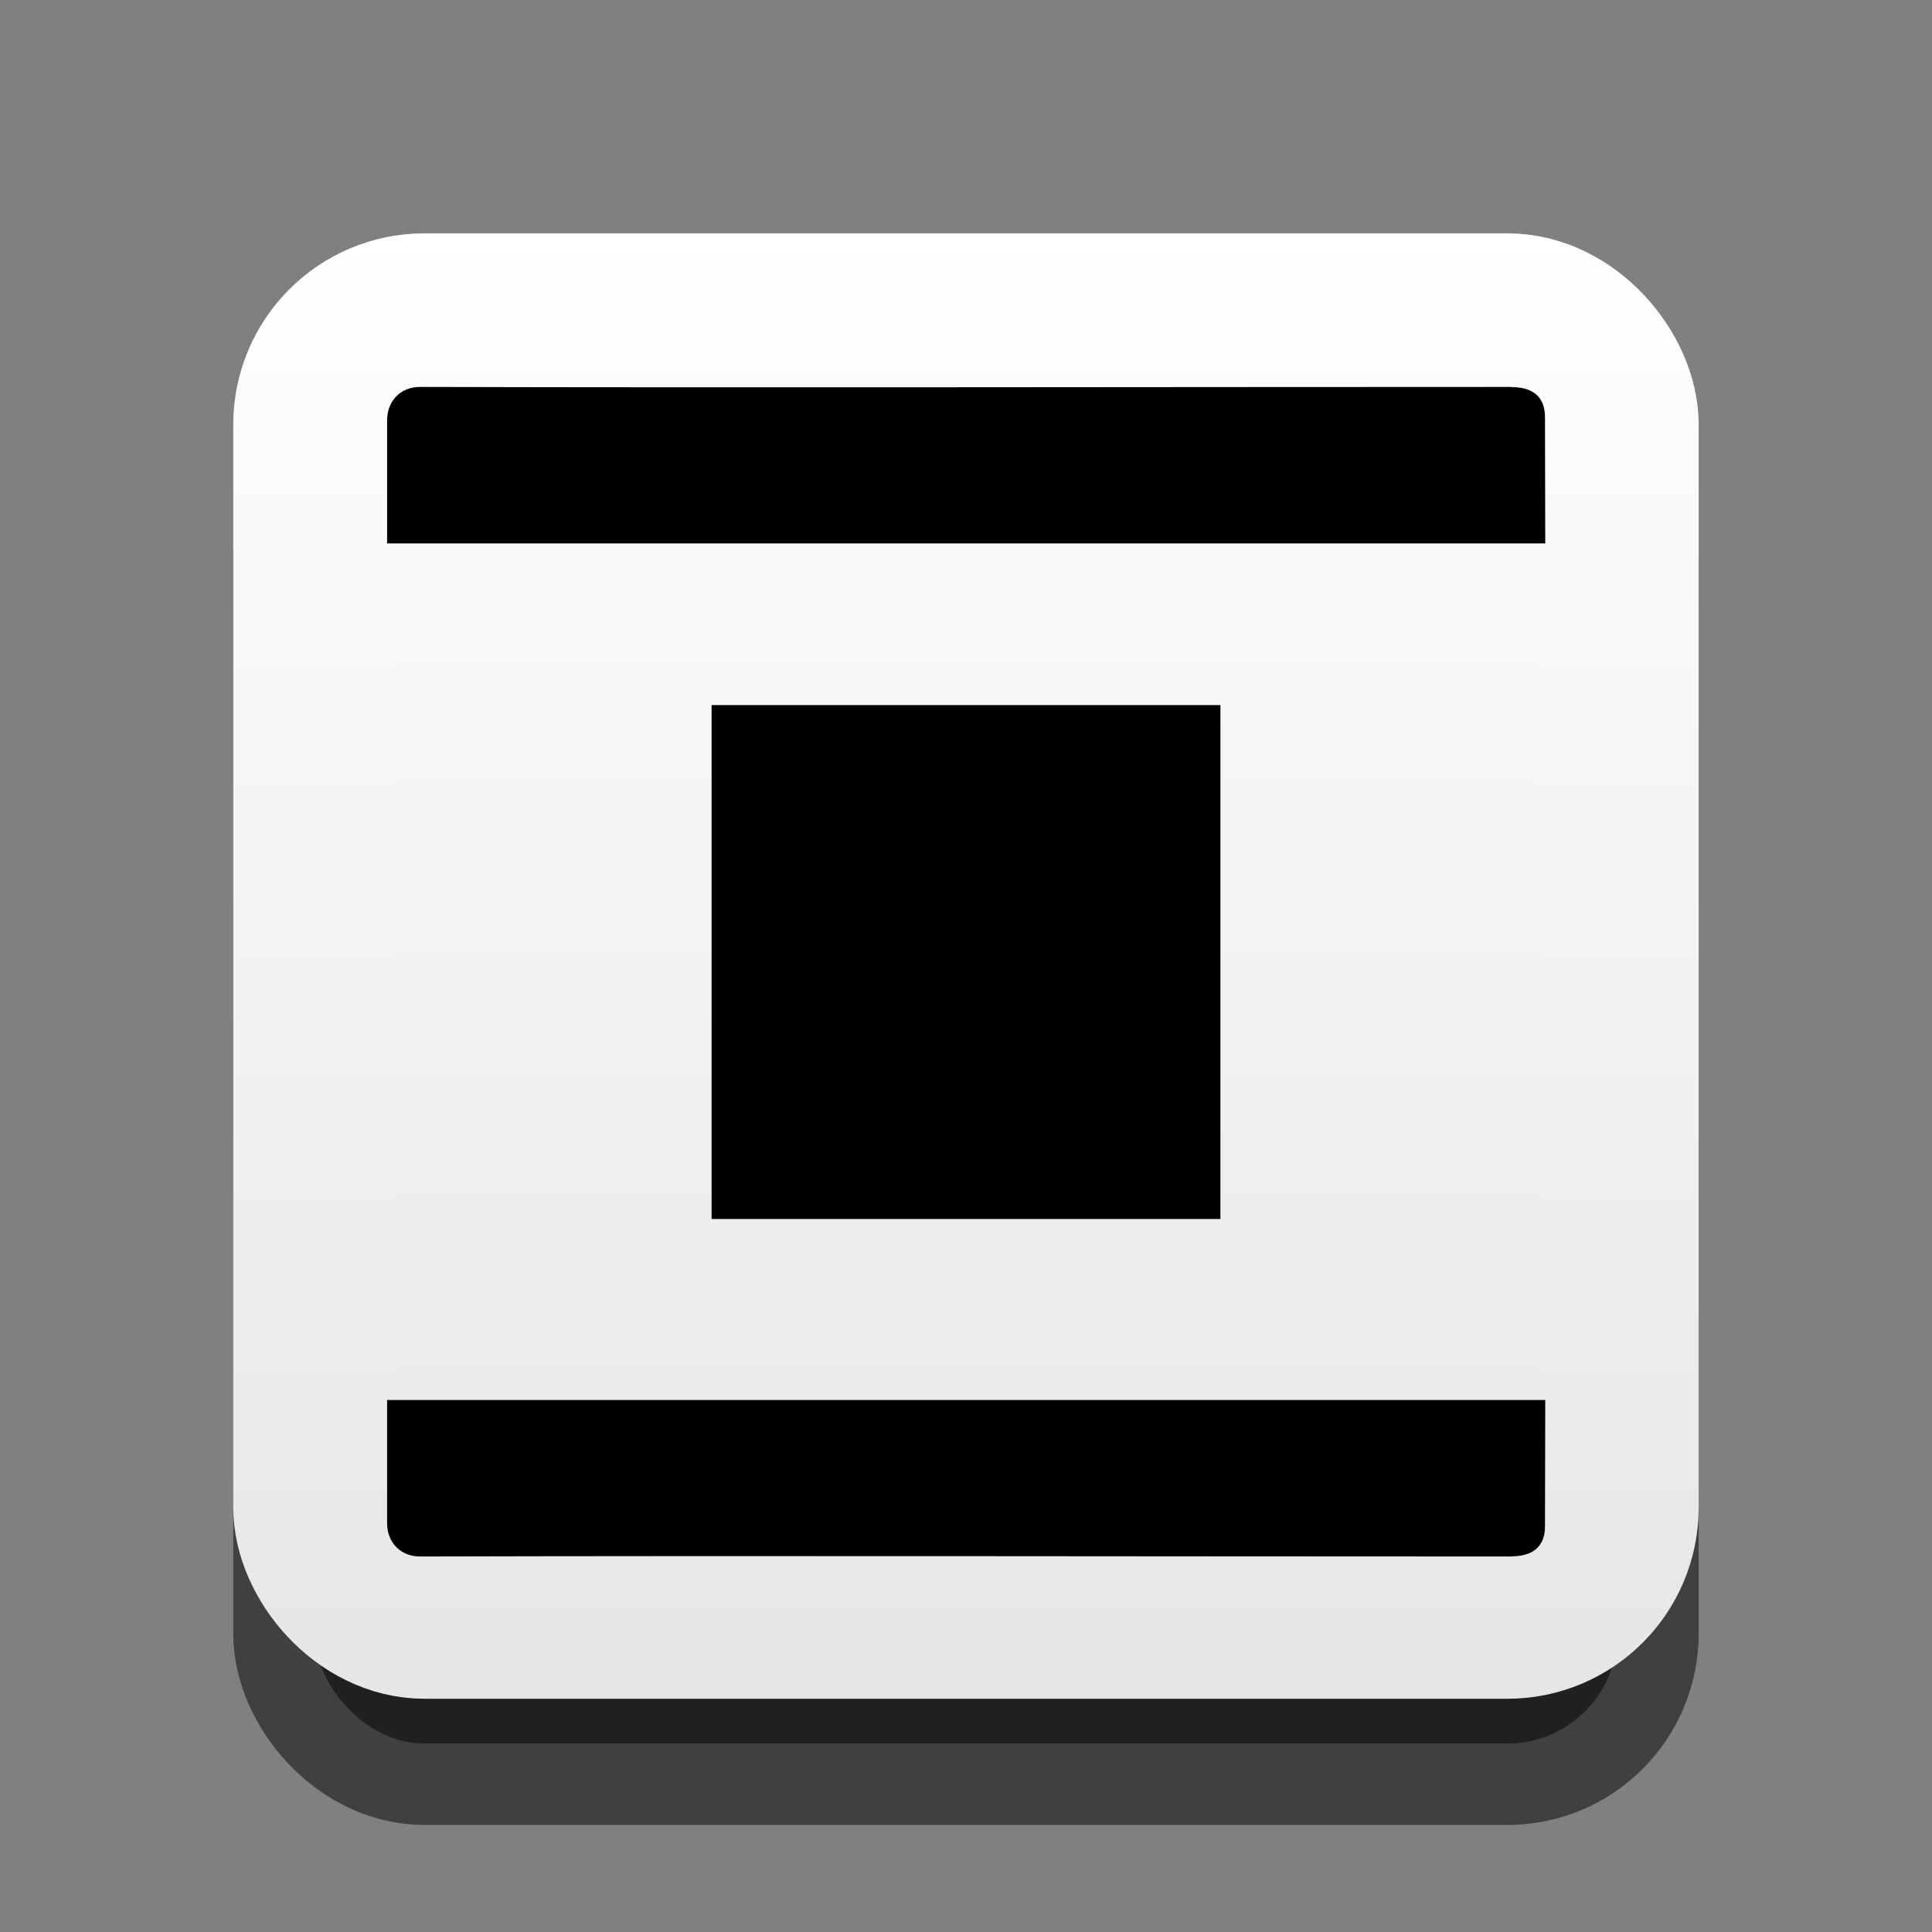 <?xml version="1.0" encoding="UTF-8" standalone="no"?>
<!-- Created with Inkscape (http://www.inkscape.org/) -->

<svg
   xmlns:dc="http://purl.org/dc/elements/1.1/"
   xmlns:cc="http://creativecommons.org/ns#"
   xmlns:rdf="http://www.w3.org/1999/02/22-rdf-syntax-ns#"
   xmlns:svg="http://www.w3.org/2000/svg"
   xmlns="http://www.w3.org/2000/svg"
   xmlns:xlink="http://www.w3.org/1999/xlink"
   xmlns:sodipodi="http://sodipodi.sourceforge.net/DTD/sodipodi-0.dtd"
   xmlns:inkscape="http://www.inkscape.org/namespaces/inkscape"
   width="22"
   height="22"
   id="svg2"
   version="1.1"
   inkscape:version="0.91 r13725"
   sodipodi:docname="kazam-stopped.svg">
  <rect width="100%" height="100%" fill="#808080" stroke="none"/>
  <defs
     id="defs4">
    <linearGradient
       id="linearGradient3678">
      <stop
         style="stop-color:#ffffff;stop-opacity:1;"
         offset="0"
         id="stop3680" />
      <stop
         style="stop-color:#e6e6e6;stop-opacity:1;"
         offset="1"
         id="stop3682" />
    </linearGradient>
    <linearGradient
       inkscape:collect="always"
       xlink:href="#linearGradient3678"
       id="linearGradient4169"
       x1="9.969"
       y1="1032.925"
       x2="9.969"
       y2="1049.675"
       gradientUnits="userSpaceOnUse" />
    <linearGradient
       inkscape:collect="always"
       xlink:href="#linearGradient3678"
       id="linearGradient4177"
       x1="10.913"
       y1="1032.899"
       x2="10.913"
       y2="1049.63"
       gradientUnits="userSpaceOnUse" />
  </defs>
  <sodipodi:namedview
     id="base"
     pagecolor="#ffffff"
     bordercolor="#666666"
     borderopacity="1.0"
     inkscape:pageopacity="0.0"
     inkscape:pageshadow="2"
     inkscape:zoom="11.313709"
     inkscape:cx="18.926374"
     inkscape:cy="2.8965588"
     inkscape:document-units="px"
     inkscape:current-layer="layer1"
     showgrid="false"
     inkscape:showpageshadow="false"
     borderlayer="true"
     inkscape:window-width="1920"
     inkscape:window-height="1029"
     inkscape:window-x="0"
     inkscape:window-y="0"
     inkscape:window-maximized="1" />
  <g
     inkscape:label="Layer 1"
     inkscape:groupmode="layer"
     id="layer1"
     transform="translate(0,-1030.362)">
    <rect
       rx="1.251"
       ry="1.251"
       y="1035.383"
       x="3.583"
       height="14.833"
       width="14.833"
       id="rect4138"
       style="opacity:0.5;fill:#000000;fill-opacity:1;stroke:#000000;stroke-width:1.854;stroke-miterlimit:4;stroke-dasharray:none;stroke-opacity:1" />
    <rect
       style="fill:url(#linearGradient4177);fill-opacity:1;stroke:url(#linearGradient4169);stroke-width:1.854;stroke-miterlimit:4;stroke-dasharray:none;stroke-opacity:1"
       id="rect2985"
       width="14.833"
       height="14.833"
       x="3.583"
       y="1033.946"
       ry="1.251"
       rx="1.251" />
    <path
       style="fill:#000000;fill-opacity:1;stroke:none"
       d="m 17.213,1034.77 c 0.236,0 0.379,0.107 0.38,0.339 l 0.003,1.441 c -13.189,0 -0.006,0 -13.188,0 l 0,-1.402 c 0,-0.218 0.151,-0.38 0.375,-0.38 3.637,0.01 8.404,0 12.43,0 z"
       id="rect3755"
       inkscape:connector-curvature="0"
       sodipodi:nodetypes="csccscc" />
    <path
       sodipodi:nodetypes="csccscc"
       inkscape:connector-curvature="0"
       id="path3758"
       d="m 17.213,1048.084 c 0.236,0 0.379,-0.107 0.38,-0.339 l 0.003,-1.441 c -13.189,0 -0.006,0 -13.188,0 l 0,1.402 c 0,0.218 0.151,0.38 0.375,0.38 3.637,-0.01 8.404,0 12.43,0 z"
       style="fill:#000000;fill-opacity:1;stroke:none" />
    <rect
       style="fill:#000000;fill-opacity:1;stroke:none"
       id="rect3781"
       width="5.794"
       height="5.852"
       x="8.103"
       y="1038.391"
       rx="0"
       ry="0" />
  </g>
</svg>
